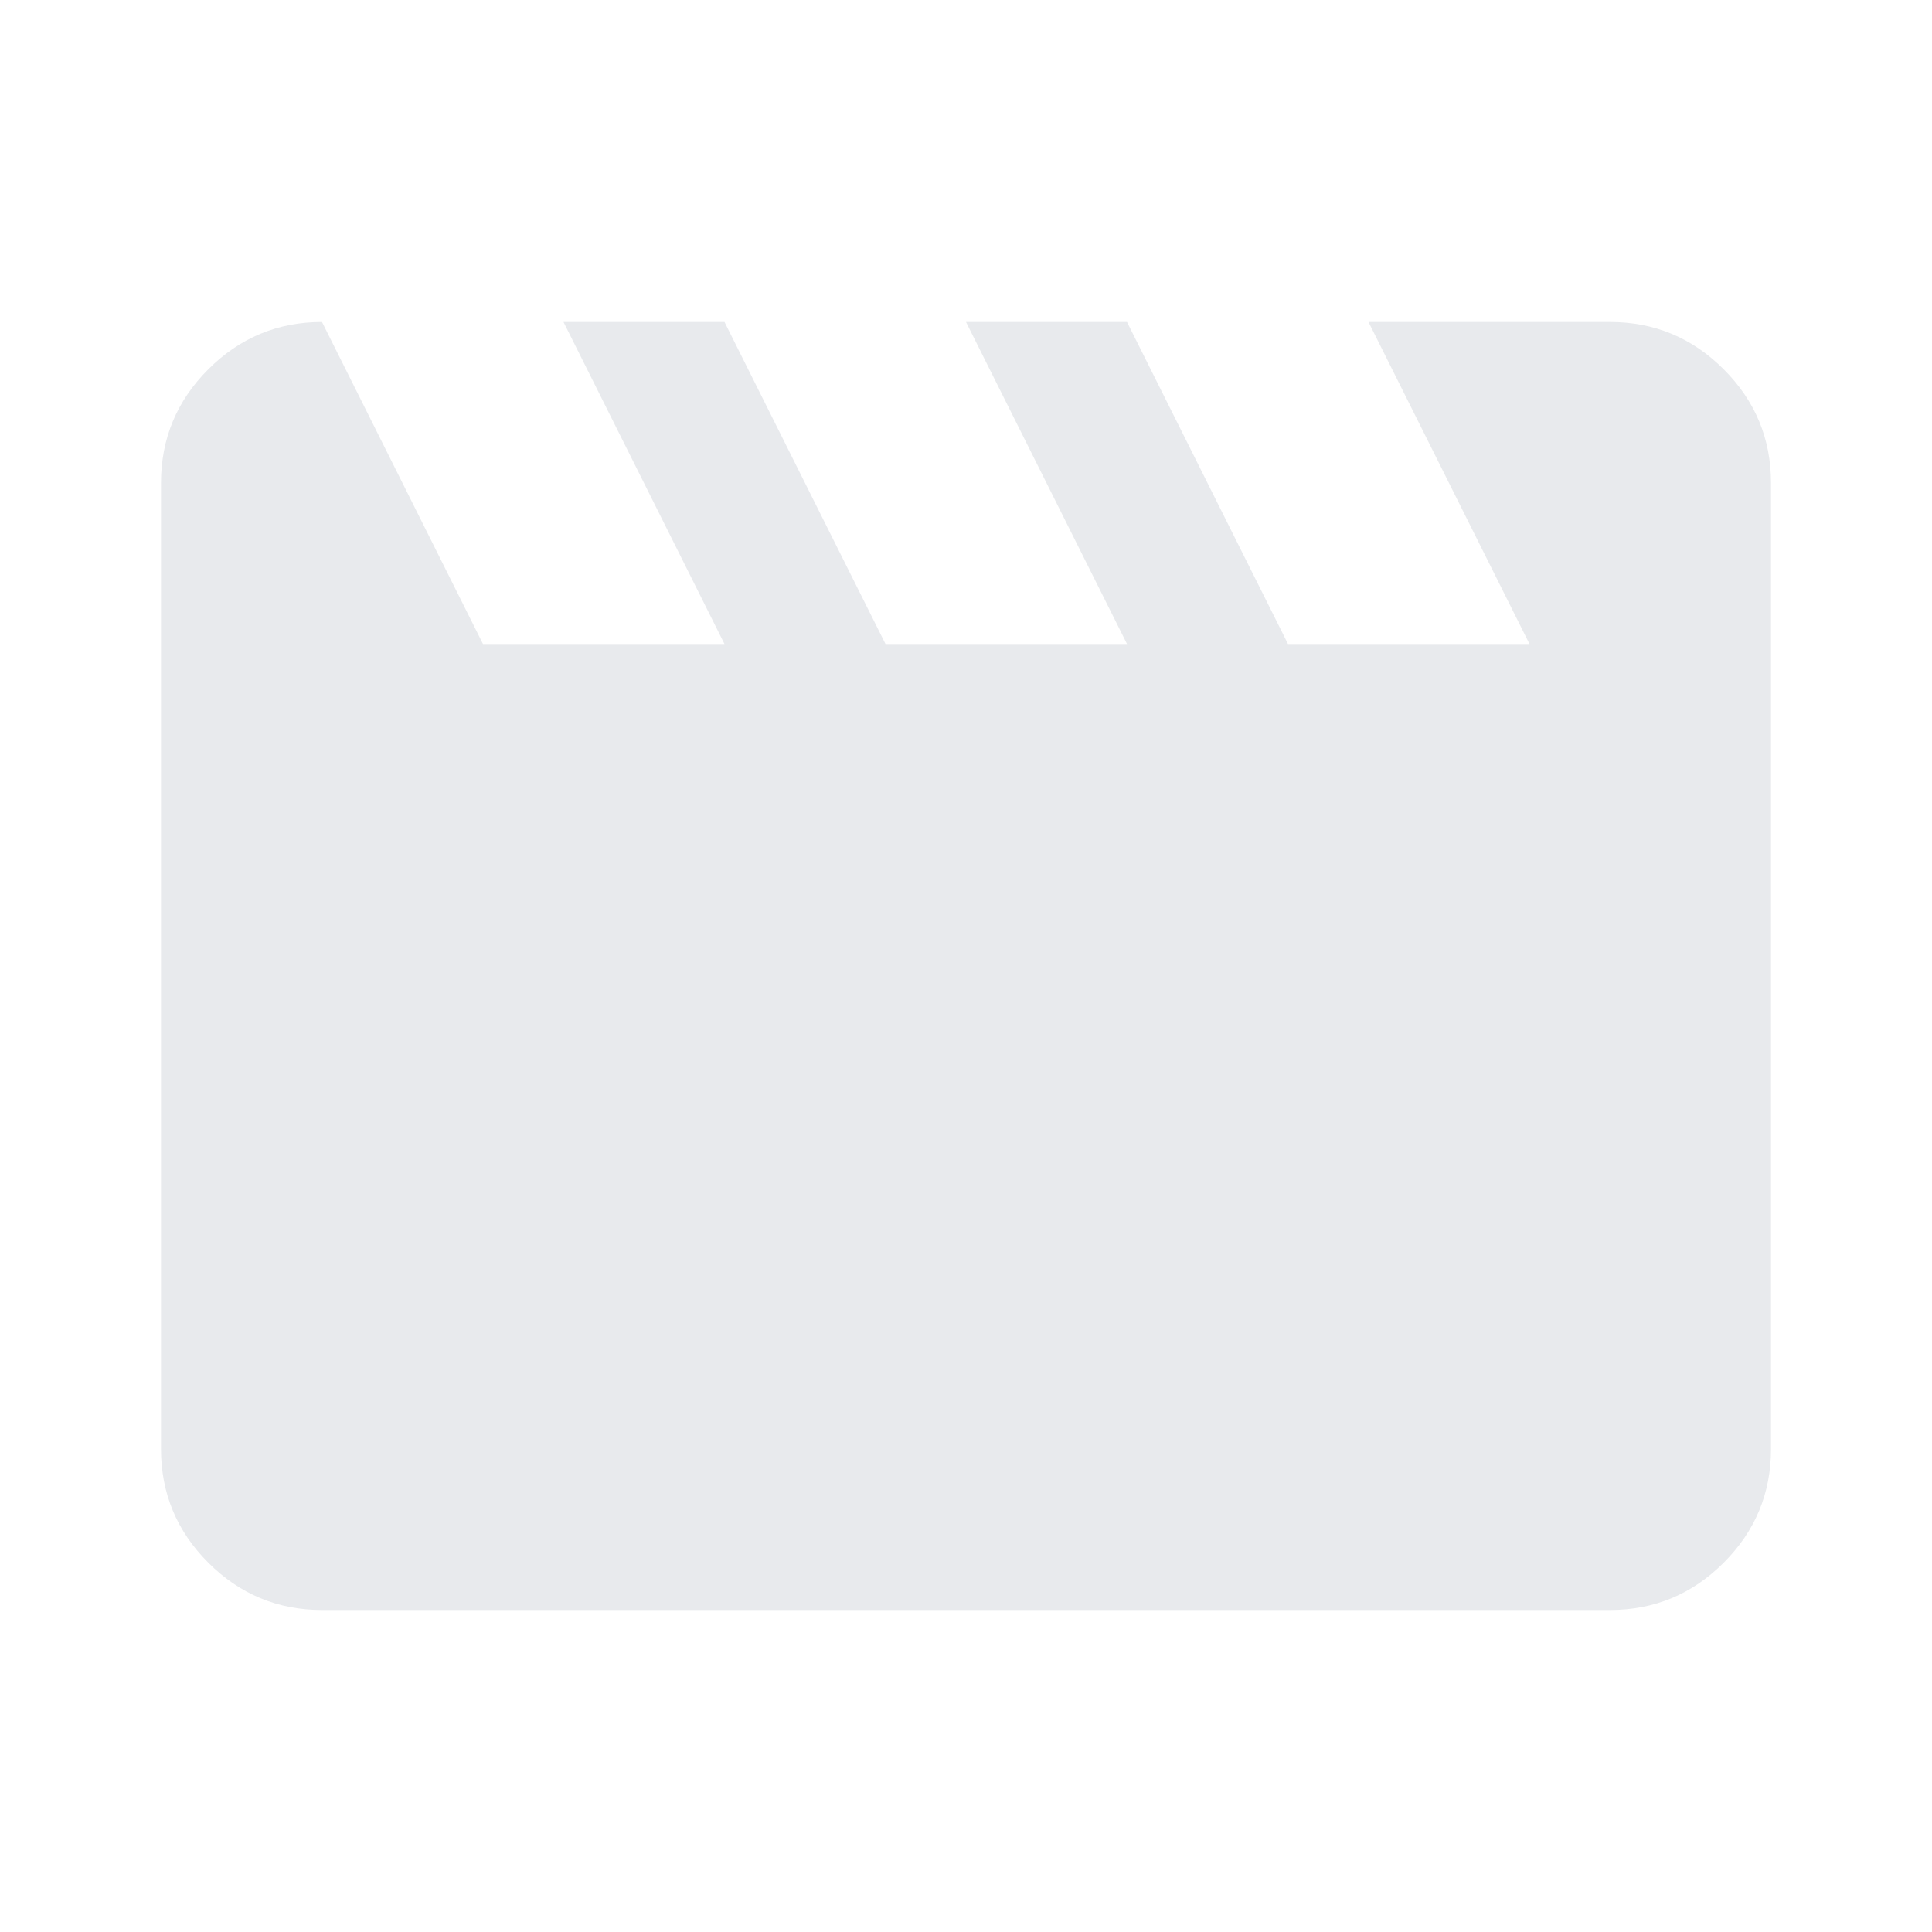 <svg xmlns="http://www.w3.org/2000/svg" height="24px" viewBox="0 -960 960 960" width="24px" fill="#e8eaed"><path class="color-background" d="m160-800 80 160h120l-80-160h80l80 160h120l-80-160h80l80 160h120l-80-160h120q33 0 56.5 23.5T880-720v480q0 33-23.5 56.5T800-160H160q-33 0-56.5-23.5T80-240v-480q0-33 23.5-56.5T160-800Z"/></svg>